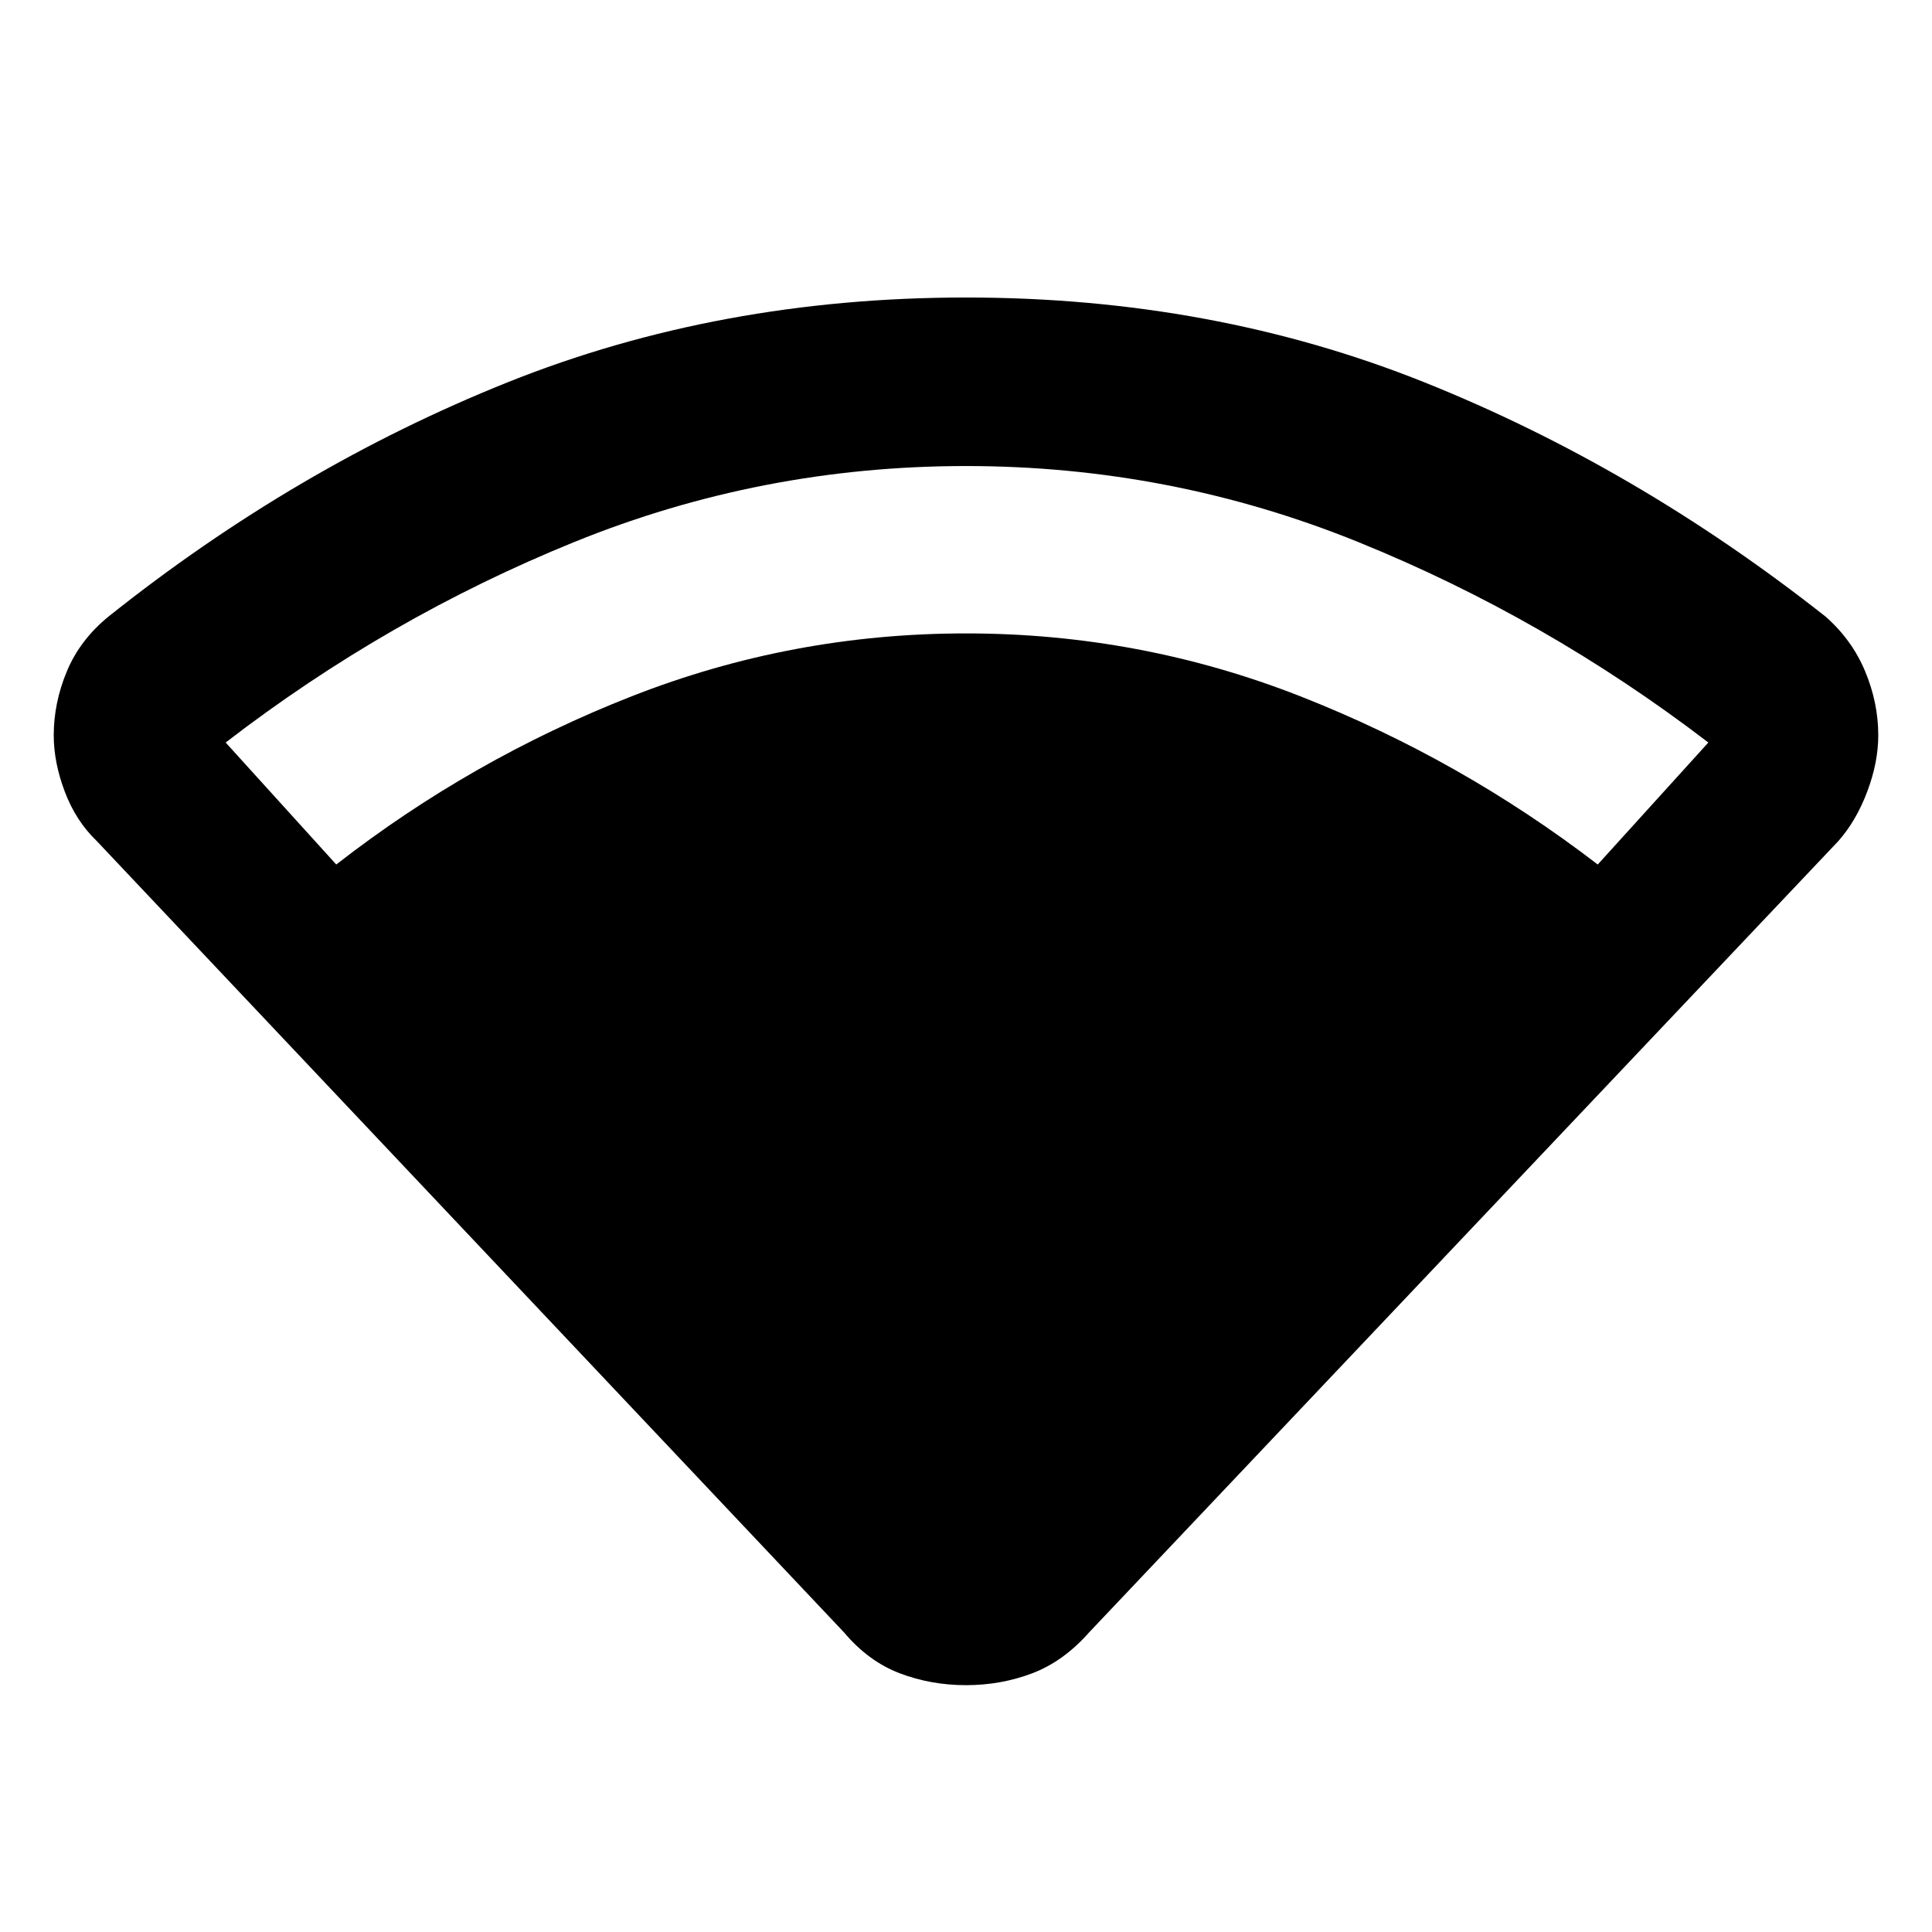 <svg xmlns="http://www.w3.org/2000/svg" height="48" viewBox="0 -960 960 960" width="48"><path d="M167.09-530.43q67.22-52.35 146.8-83.59 79.59-31.24 166.11-31.24 86.52 0 166.11 31.24 79.58 31.24 147.8 83.59l54.96-60.61q-80.91-61.92-174.07-99.66-93.15-37.73-194.8-37.73T285.41-690.7q-92.93 37.74-173.28 99.66l54.96 60.61Zm252.3 381.56L48.13-542.04q-10.43-10-15.93-24.57-5.5-14.56-5.5-28 0-16.13 6.5-31.76 6.5-15.63 20.63-27.2Q147-727.87 252.2-770.02q105.19-42.15 227.8-42.15 122.61 0 227.8 42.15Q813-727.87 907.17-653.57q13.13 11.57 19.63 27.2 6.5 15.63 6.5 31.76 0 13.44-5.5 28-5.5 14.57-14.37 24.57L541.17-148.87q-12.69 14.39-28.23 20.31-15.55 5.91-32.94 5.91-17.39 0-32.94-5.91-15.54-5.92-27.67-20.31Z"/></svg>